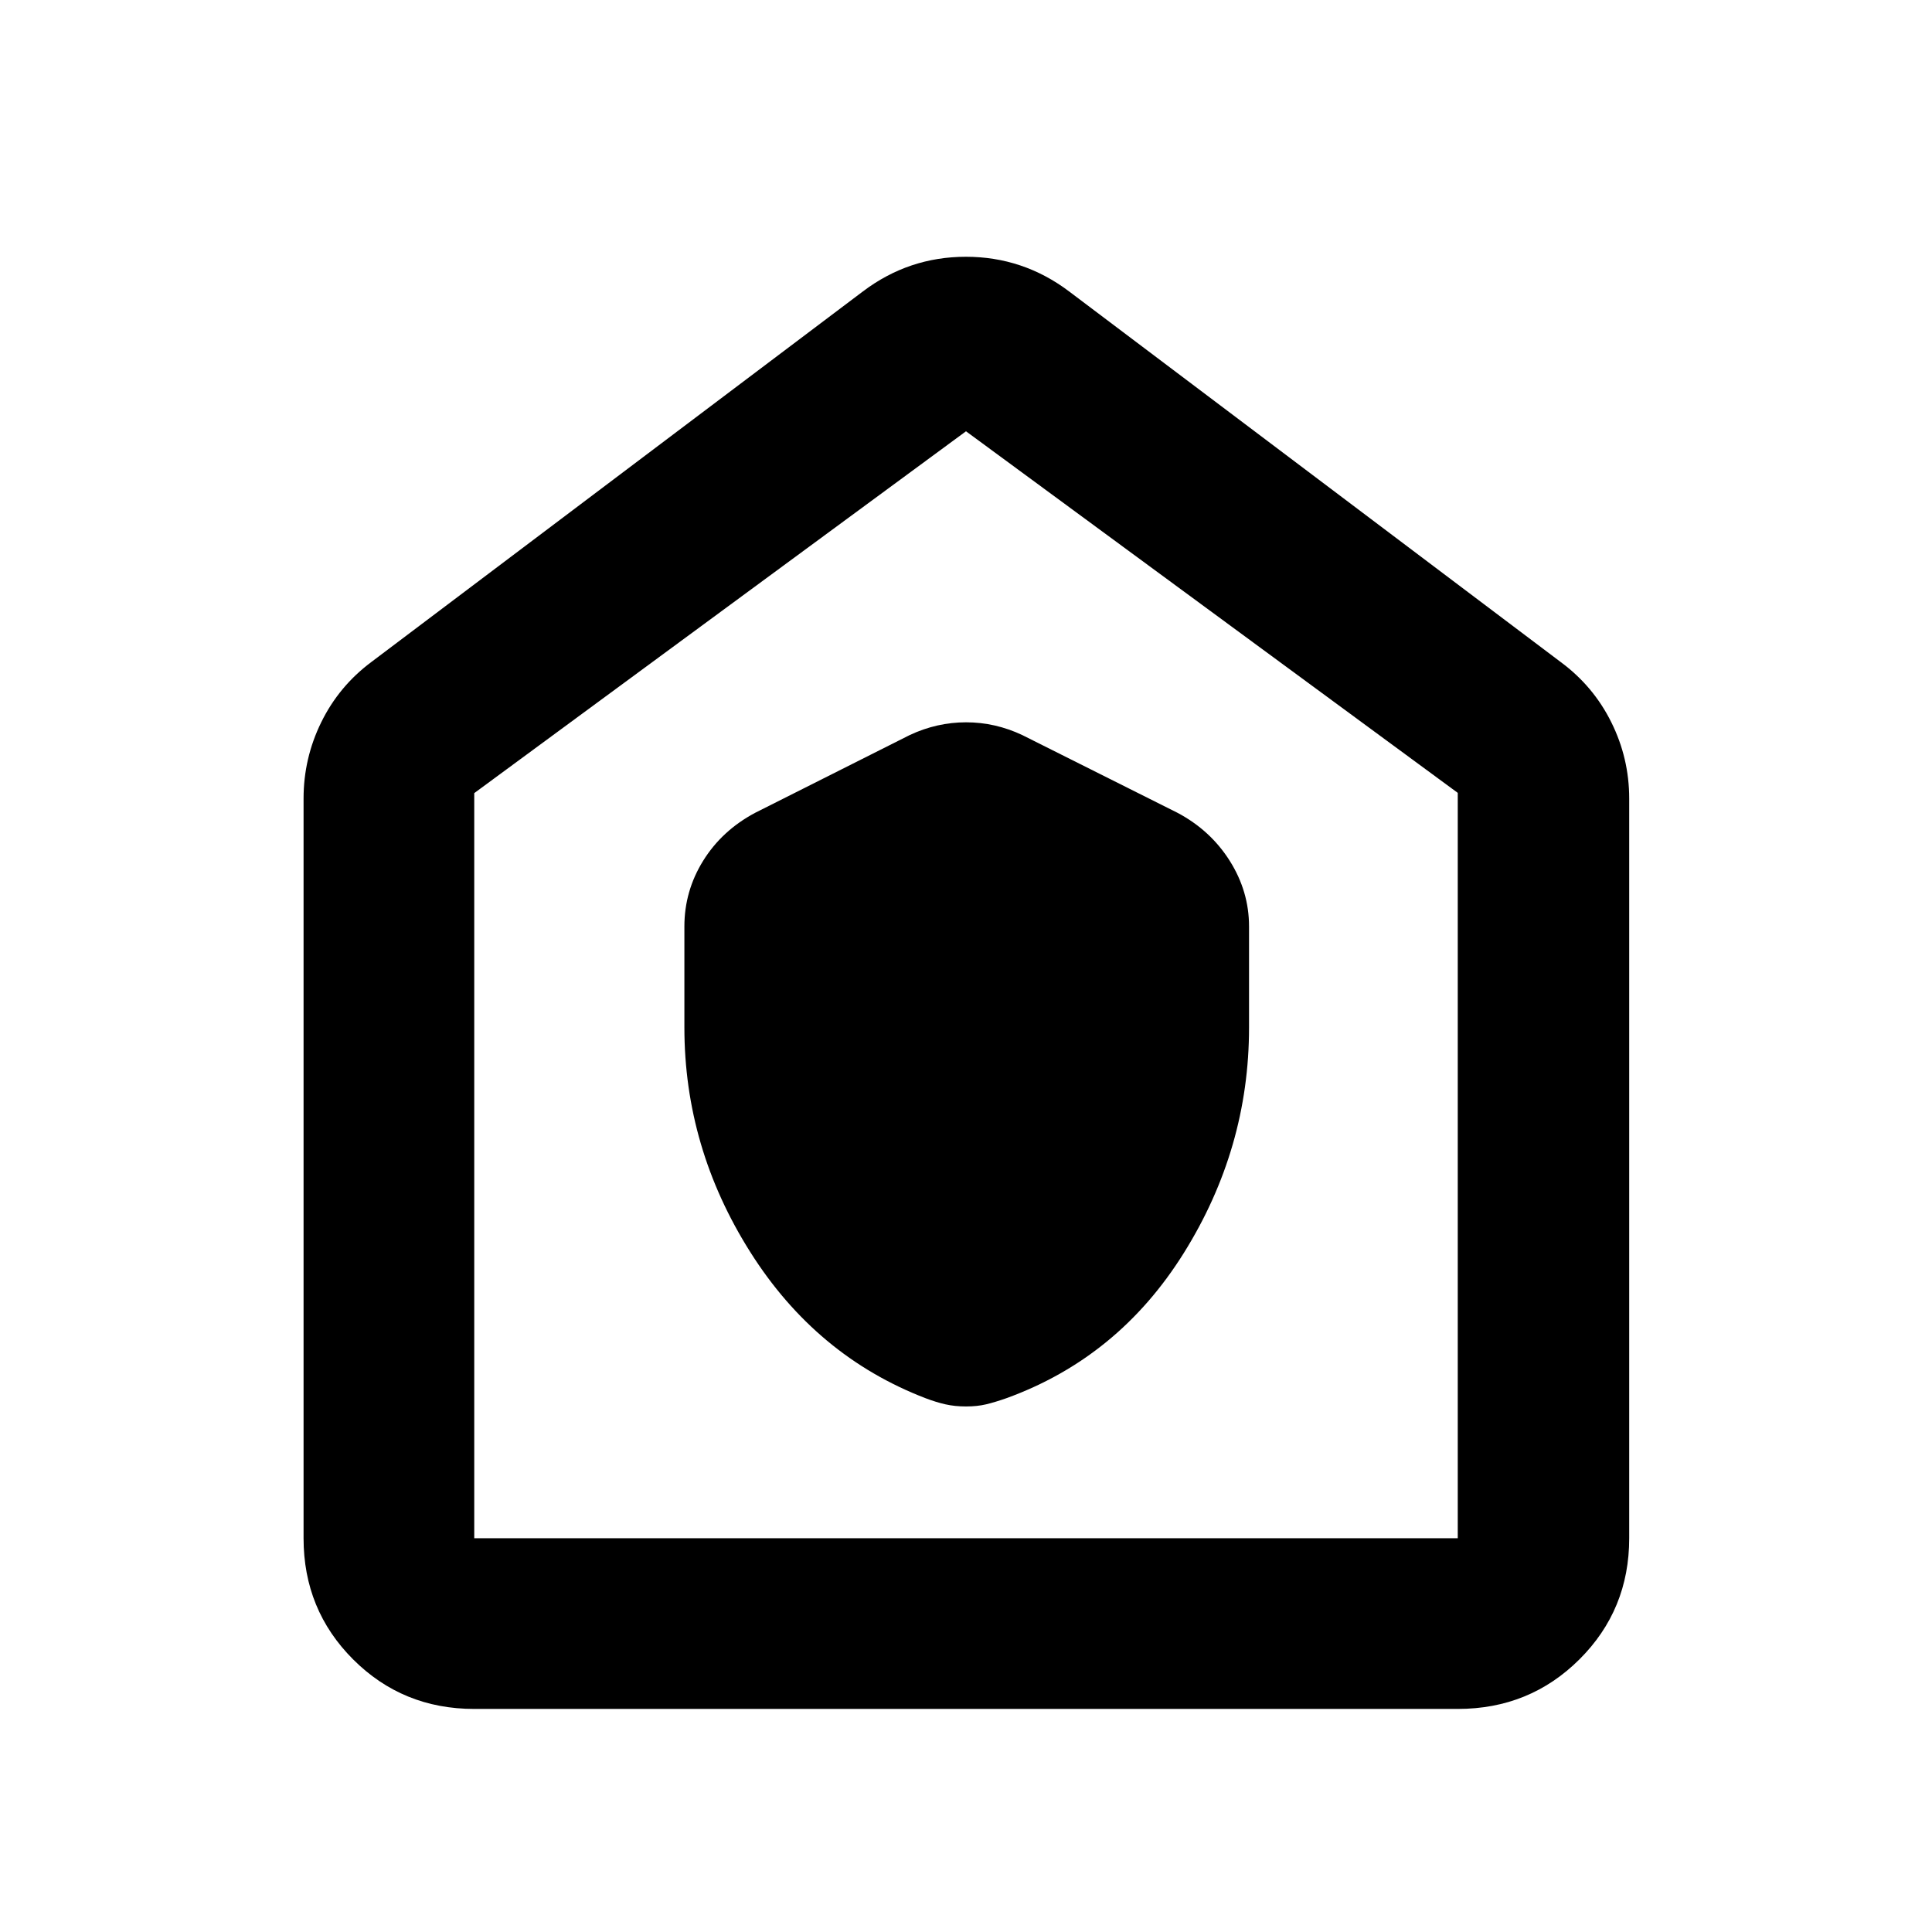 <svg xmlns="http://www.w3.org/2000/svg" height="40" viewBox="0 -960 960 960" width="40"><path d="M340.07-449.43q0 59.7 32.68 111.48t87.14 72.71q5.19 1.97 9.87 3.04 4.69 1.06 10.25 1.06t10.01-1.06q4.45-1.07 10.03-3.03 55.71-20.2 88.15-72.11 32.44-51.92 32.44-112.09v-50.21q0-17.41-9.57-32.6-9.58-15.18-25.99-23.89l-77.11-38.62q-13.45-6.34-27.93-6.34-14.49 0-28.01 6.34l-76.78 38.62q-16.5 8.78-25.84 23.82-9.34 15.04-9.34 32.67v50.21ZM235.65-110.84q-35.56 0-60.19-24.62-24.62-24.63-24.62-60.19V-563.2q0-20 8.77-37.89 8.77-17.9 24.85-29.92l244.35-184.21q22.76-17.19 51.15-17.19 28.39 0 51.23 17.19l244.35 184.21q16.25 12.02 25.12 29.92 8.88 17.89 8.88 37.89v367.55q0 35.56-24.74 60.19-24.73 24.62-60.45 24.62h-488.7Zm0-84.81h488.7v-370.38L480-745.7 235.65-565.9v370.25ZM480-470.77Z"/></svg>